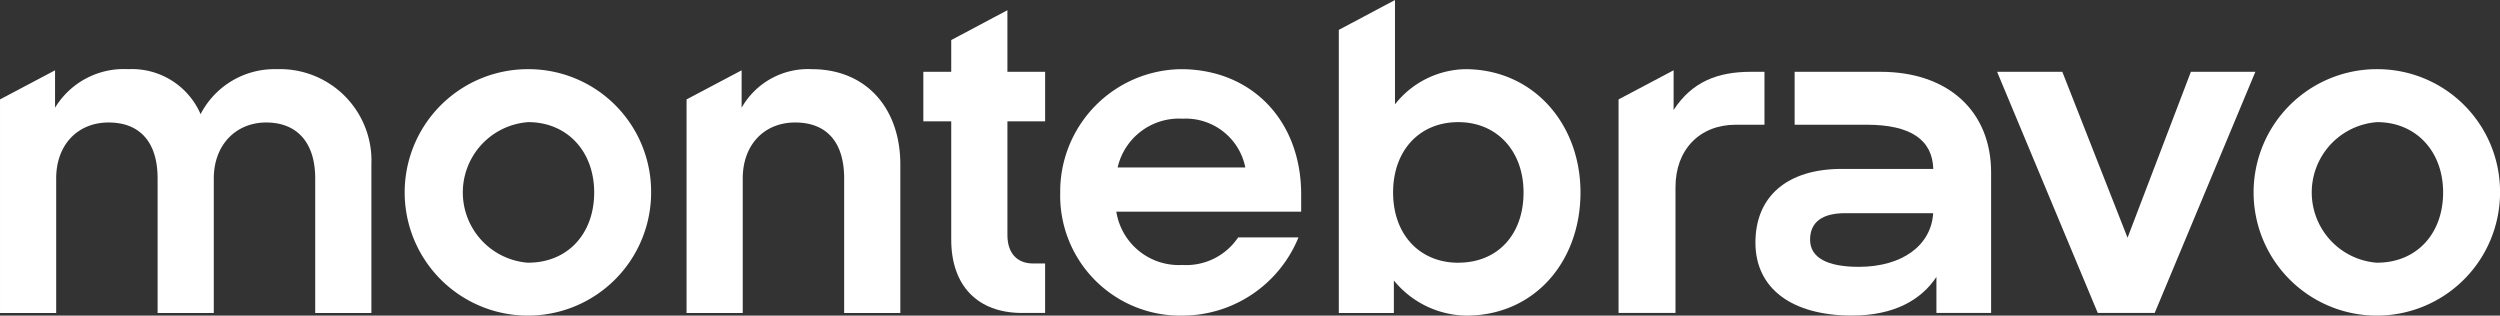 <svg xmlns="http://www.w3.org/2000/svg" style="" viewBox="0 0 237.64 30">
<rect x="0" y="0" width="237.64" height="30" fill="#333333" stroke="none"/>
<rect id="backgroundrect" width="100%" height="100%" x="0" y="0" fill="none" stroke="none"/>
    <g class="currentLayer" style="">
        <title>Layer 1</title>
        <g fill="#fff" id="svg_2" class="">
            <path d="M95.76.97l-5.34 2.838v3.018h-2.652v4.707h2.652v11.246c0 4.383 2.509 6.97 6.738 6.97h2.186v-4.704h-1.146c-1.541 0-2.437-1.006-2.437-2.694V11.533h3.584V6.826h-3.584z" id="svg_3"/><path d="M50.21 6.575a11.713 11.713 0 1011.683 11.713A11.655 11.655 0 0050.21 6.575zm0 18.4a6.7 6.7 0 010-13.365c3.655 0 6.271 2.731 6.271 6.683s-2.542 6.677-6.271 6.677z" id="svg_4"/><path d="M77.161 6.575a7.258 7.258 0 00-6.666 3.665V6.683L65.262 9.45v20.3h5.34V16.96c0-3.2 2.043-5.317 4.981-5.317s4.659 1.8 4.659 5.317v12.79h5.34V15.63c.001-5.282-3.189-9.055-8.421-9.055z" id="svg_5"/><path d="M26.306 6.575a7.909 7.909 0 00-7.239 4.276 7.11 7.11 0 00-6.881-4.276 7.642 7.642 0 00-6.953 3.665V6.683L.001 9.45v20.3h5.34V16.96c0-3.2 2.043-5.317 4.982-5.317s4.659 1.832 4.659 5.317v12.79h5.34V16.96c0-3.2 2.115-5.317 4.982-5.317s4.659 1.832 4.659 5.317v12.79h5.34V15.63a8.7 8.7 0 00-8.997-9.055z" id="svg_6"/><path d="M225.961 6.575a11.713 11.713 0 1011.683 11.713 11.655 11.655 0 00-11.683-11.713zm0 18.4a6.7 6.7 0 010-13.365c3.655 0 6.272 2.731 6.272 6.683s-2.544 6.677-6.272 6.677z" id="svg_7"/><path d="M178.762 6.826h-8.171v5.03h6.845c4.208 0 6.249 1.448 6.335 4.2h-8.7c-5.161 0-8.207 2.587-8.207 7.006 0 4.347 3.441 6.934 9.175 6.934 4.078 0 6.618-1.54 8.028-3.672v3.42h5.2V16.383c-.005-5.785-4.055-9.557-10.505-9.557zm-2.079 18.539c-2.975 0-4.624-.862-4.624-2.587 0-1.653 1.147-2.515 3.333-2.515h8.368c-.181 3.022-2.889 5.102-7.077 5.102z" id="svg_8"/><path d="M208.257 6.826l-6.021 15.773-6.2-15.773h-6.2l9.569 22.922h5.412l9.569-22.922z" id="svg_9"/><path d="M112.247 6.575a11.64 11.64 0 00-11.468 11.749 11.408 11.408 0 0011.612 11.677 11.935 11.935 0 0011.038-7.437h-5.734a5.937 5.937 0 01-5.3 2.622 6.013 6.013 0 01-6.282-5.066h17.571v-1.653c-.006-7.041-4.737-11.892-11.437-11.892zm-6.009 9.342a5.986 5.986 0 016.188-4.635 5.773 5.773 0 015.949 4.635z" id="svg_10"/><path d="M167.723 6.826h-1.29c-3.154 0-5.59.934-7.347 3.629V6.682l-5.232 2.767v20.3h5.412V17.784c0-3.557 2.294-5.928 5.734-5.928h2.723z" id="svg_11"/><path d="M139.268 6.575a8.721 8.721 0 00-6.666 3.342V.002l-5.34 2.838v26.91h5.233v-3.09a9.042 9.042 0 006.881 3.341c6.487 0 10.859-5.138 10.859-11.712 0-6.504-4.48-11.714-10.967-11.714zm-.646 18.4c-3.655 0-6.2-2.658-6.2-6.682 0-3.952 2.473-6.683 6.2-6.683 3.656 0 6.2 2.731 6.2 6.683.002 4.019-2.472 6.677-6.198 6.677z" id="svg_12"/>
        </g>
    </g>
</svg>